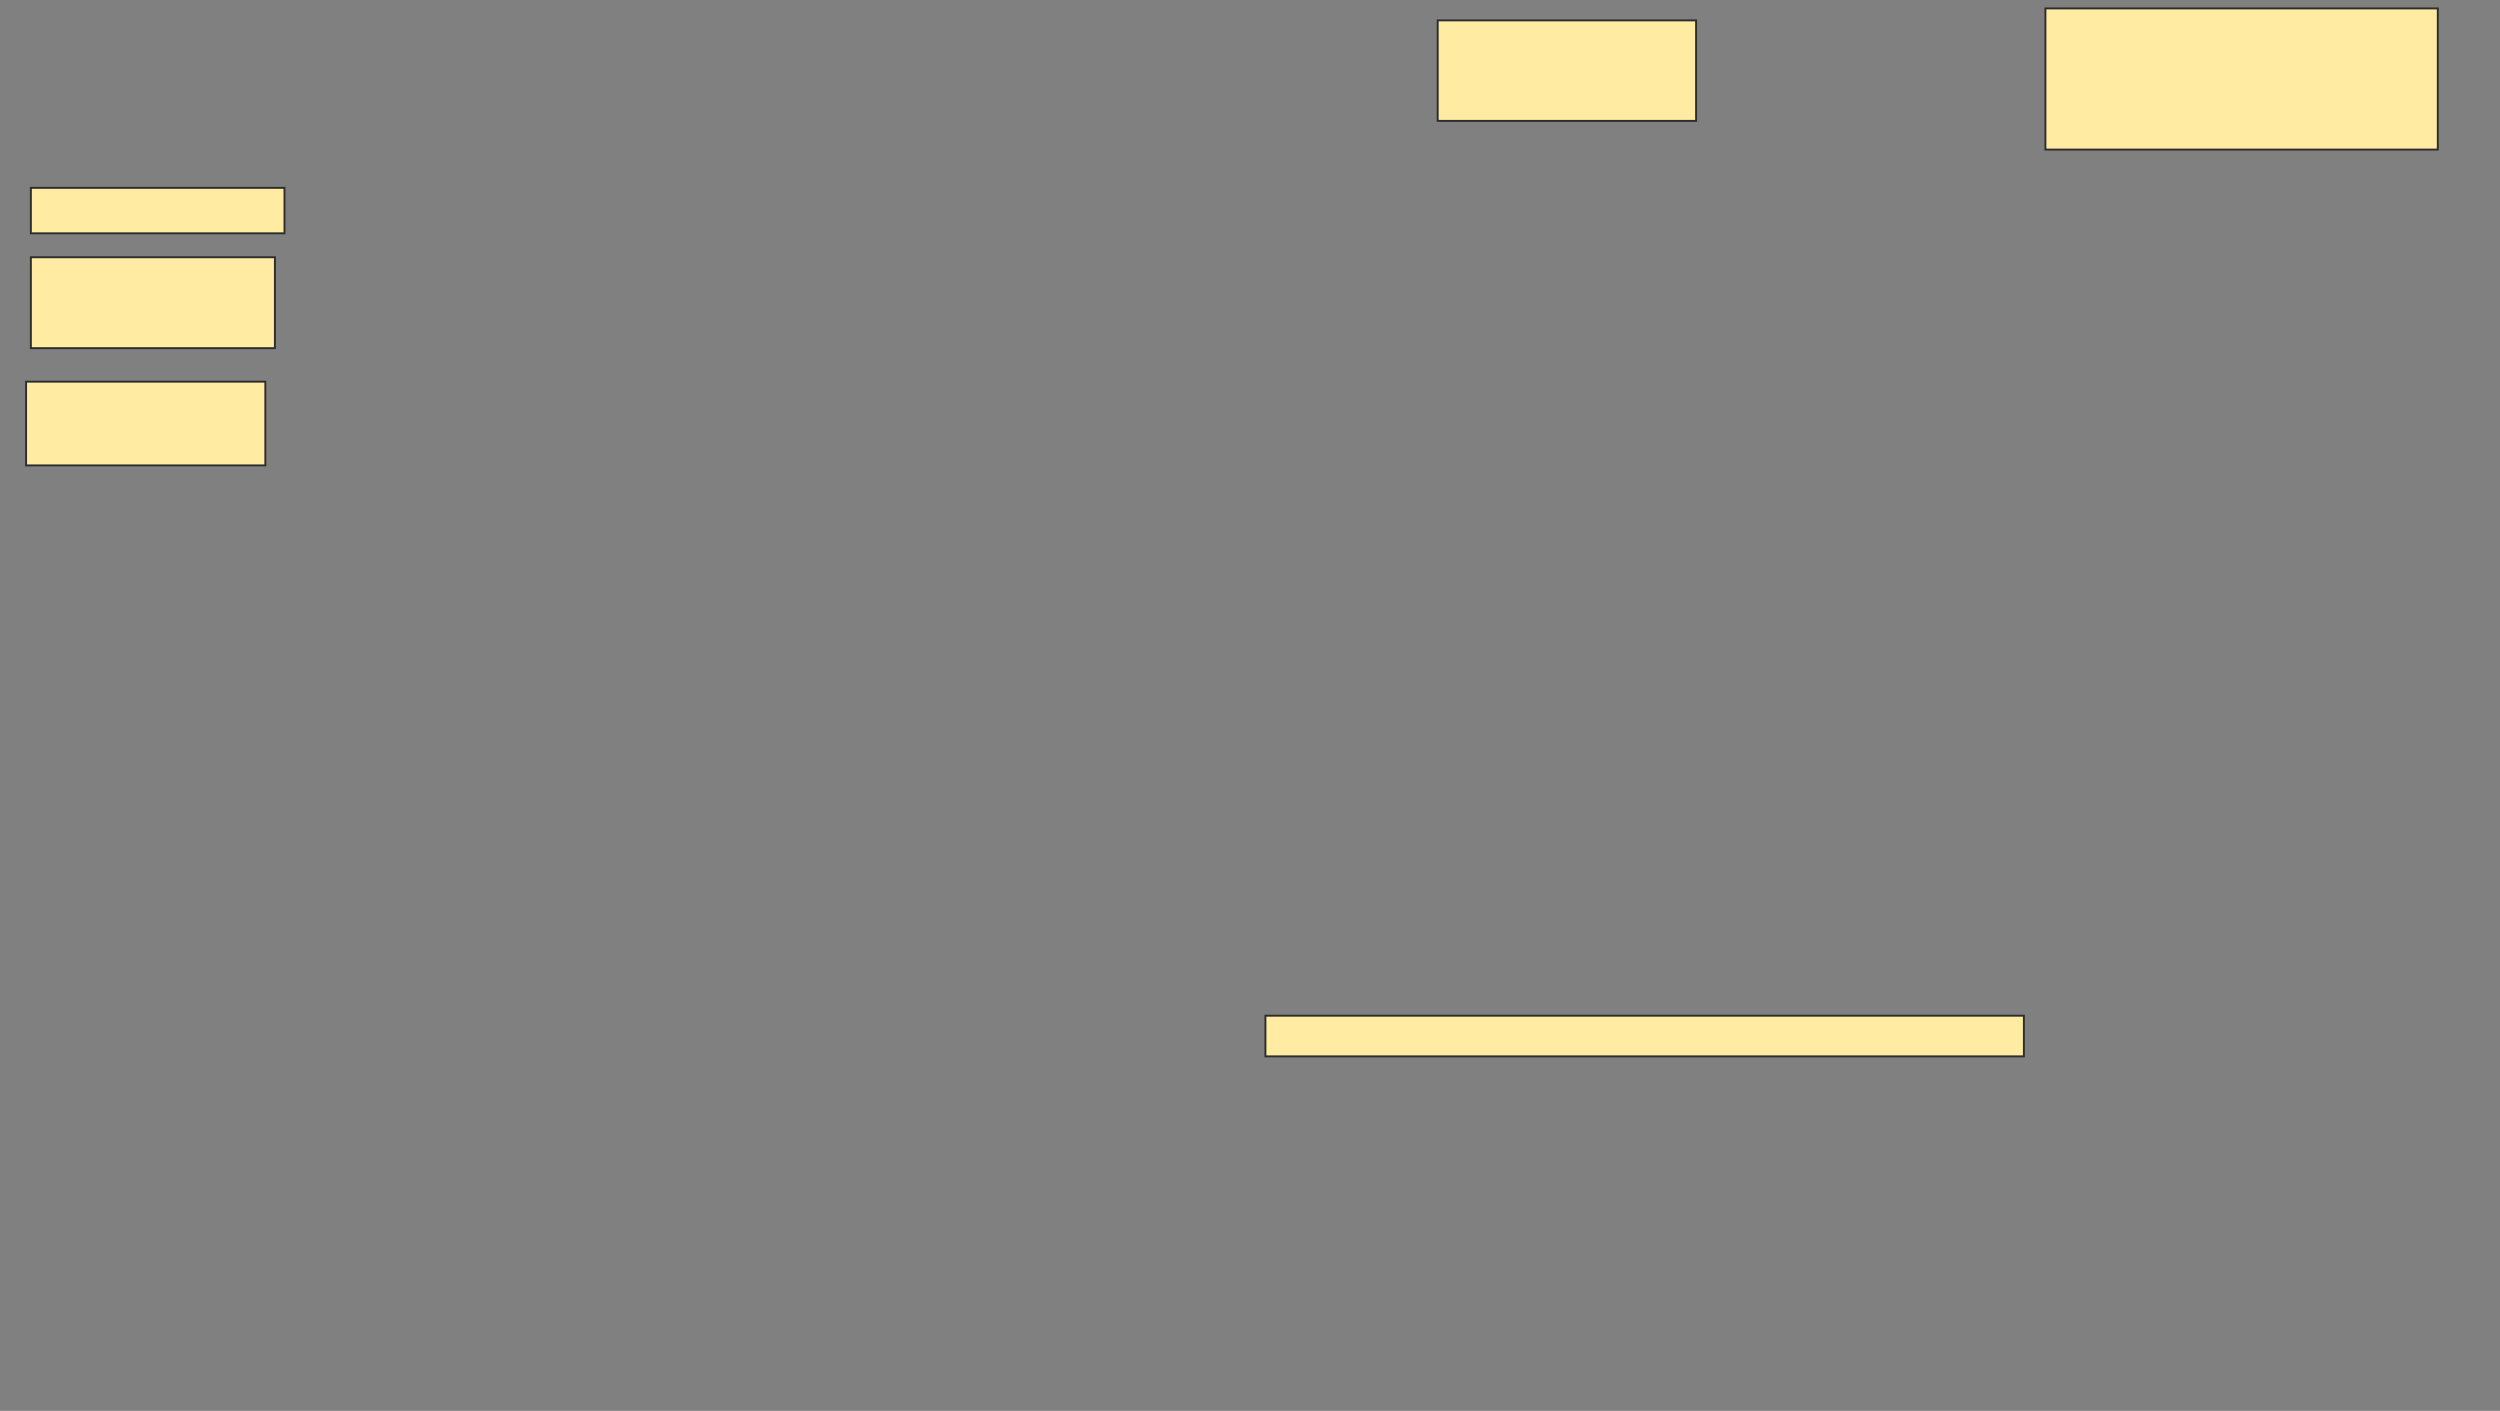 <svg xmlns="http://www.w3.org/2000/svg" width="1290" height="728">
 <rect width="100%" height="100%" fill="#808080" stroke="none"/>
 <!-- Created with Image Occlusion Enhanced -->
 <g>
  <title>Labels</title>
 </g>
 <g>
  <title>Masks</title>
  
  <rect id="4b09cbca9c9c4c6c99e7bcbb1ad465c9-ao-2" height="23.457" width="130.864" y="96.938" x="15.926" stroke="#2D2D2D" fill="#FFEBA2"/>
  <rect id="4b09cbca9c9c4c6c99e7bcbb1ad465c9-ao-3" height="46.914" width="125.926" y="132.741" x="15.926" stroke="#2D2D2D" fill="#FFEBA2"/>
  <rect id="4b09cbca9c9c4c6c99e7bcbb1ad465c9-ao-4" height="43.21" width="123.457" y="196.938" x="13.457" stroke="#2D2D2D" fill="#FFEBA2"/>
  <rect id="4b09cbca9c9c4c6c99e7bcbb1ad465c9-ao-5" height="51.852" width="133.333" y="10.519" x="741.852" stroke="#2D2D2D" fill="#FFEBA2"/>
  <rect id="4b09cbca9c9c4c6c99e7bcbb1ad465c9-ao-6" height="72.84" width="202.469" y="4.346" x="1055.432" stroke="#2D2D2D" fill="#FFEBA2"/>
  <rect id="4b09cbca9c9c4c6c99e7bcbb1ad465c9-ao-7" height="20.988" width="391.358" y="524.099" x="652.963" stroke="#2D2D2D" fill="#FFEBA2"/>
 </g>
</svg>